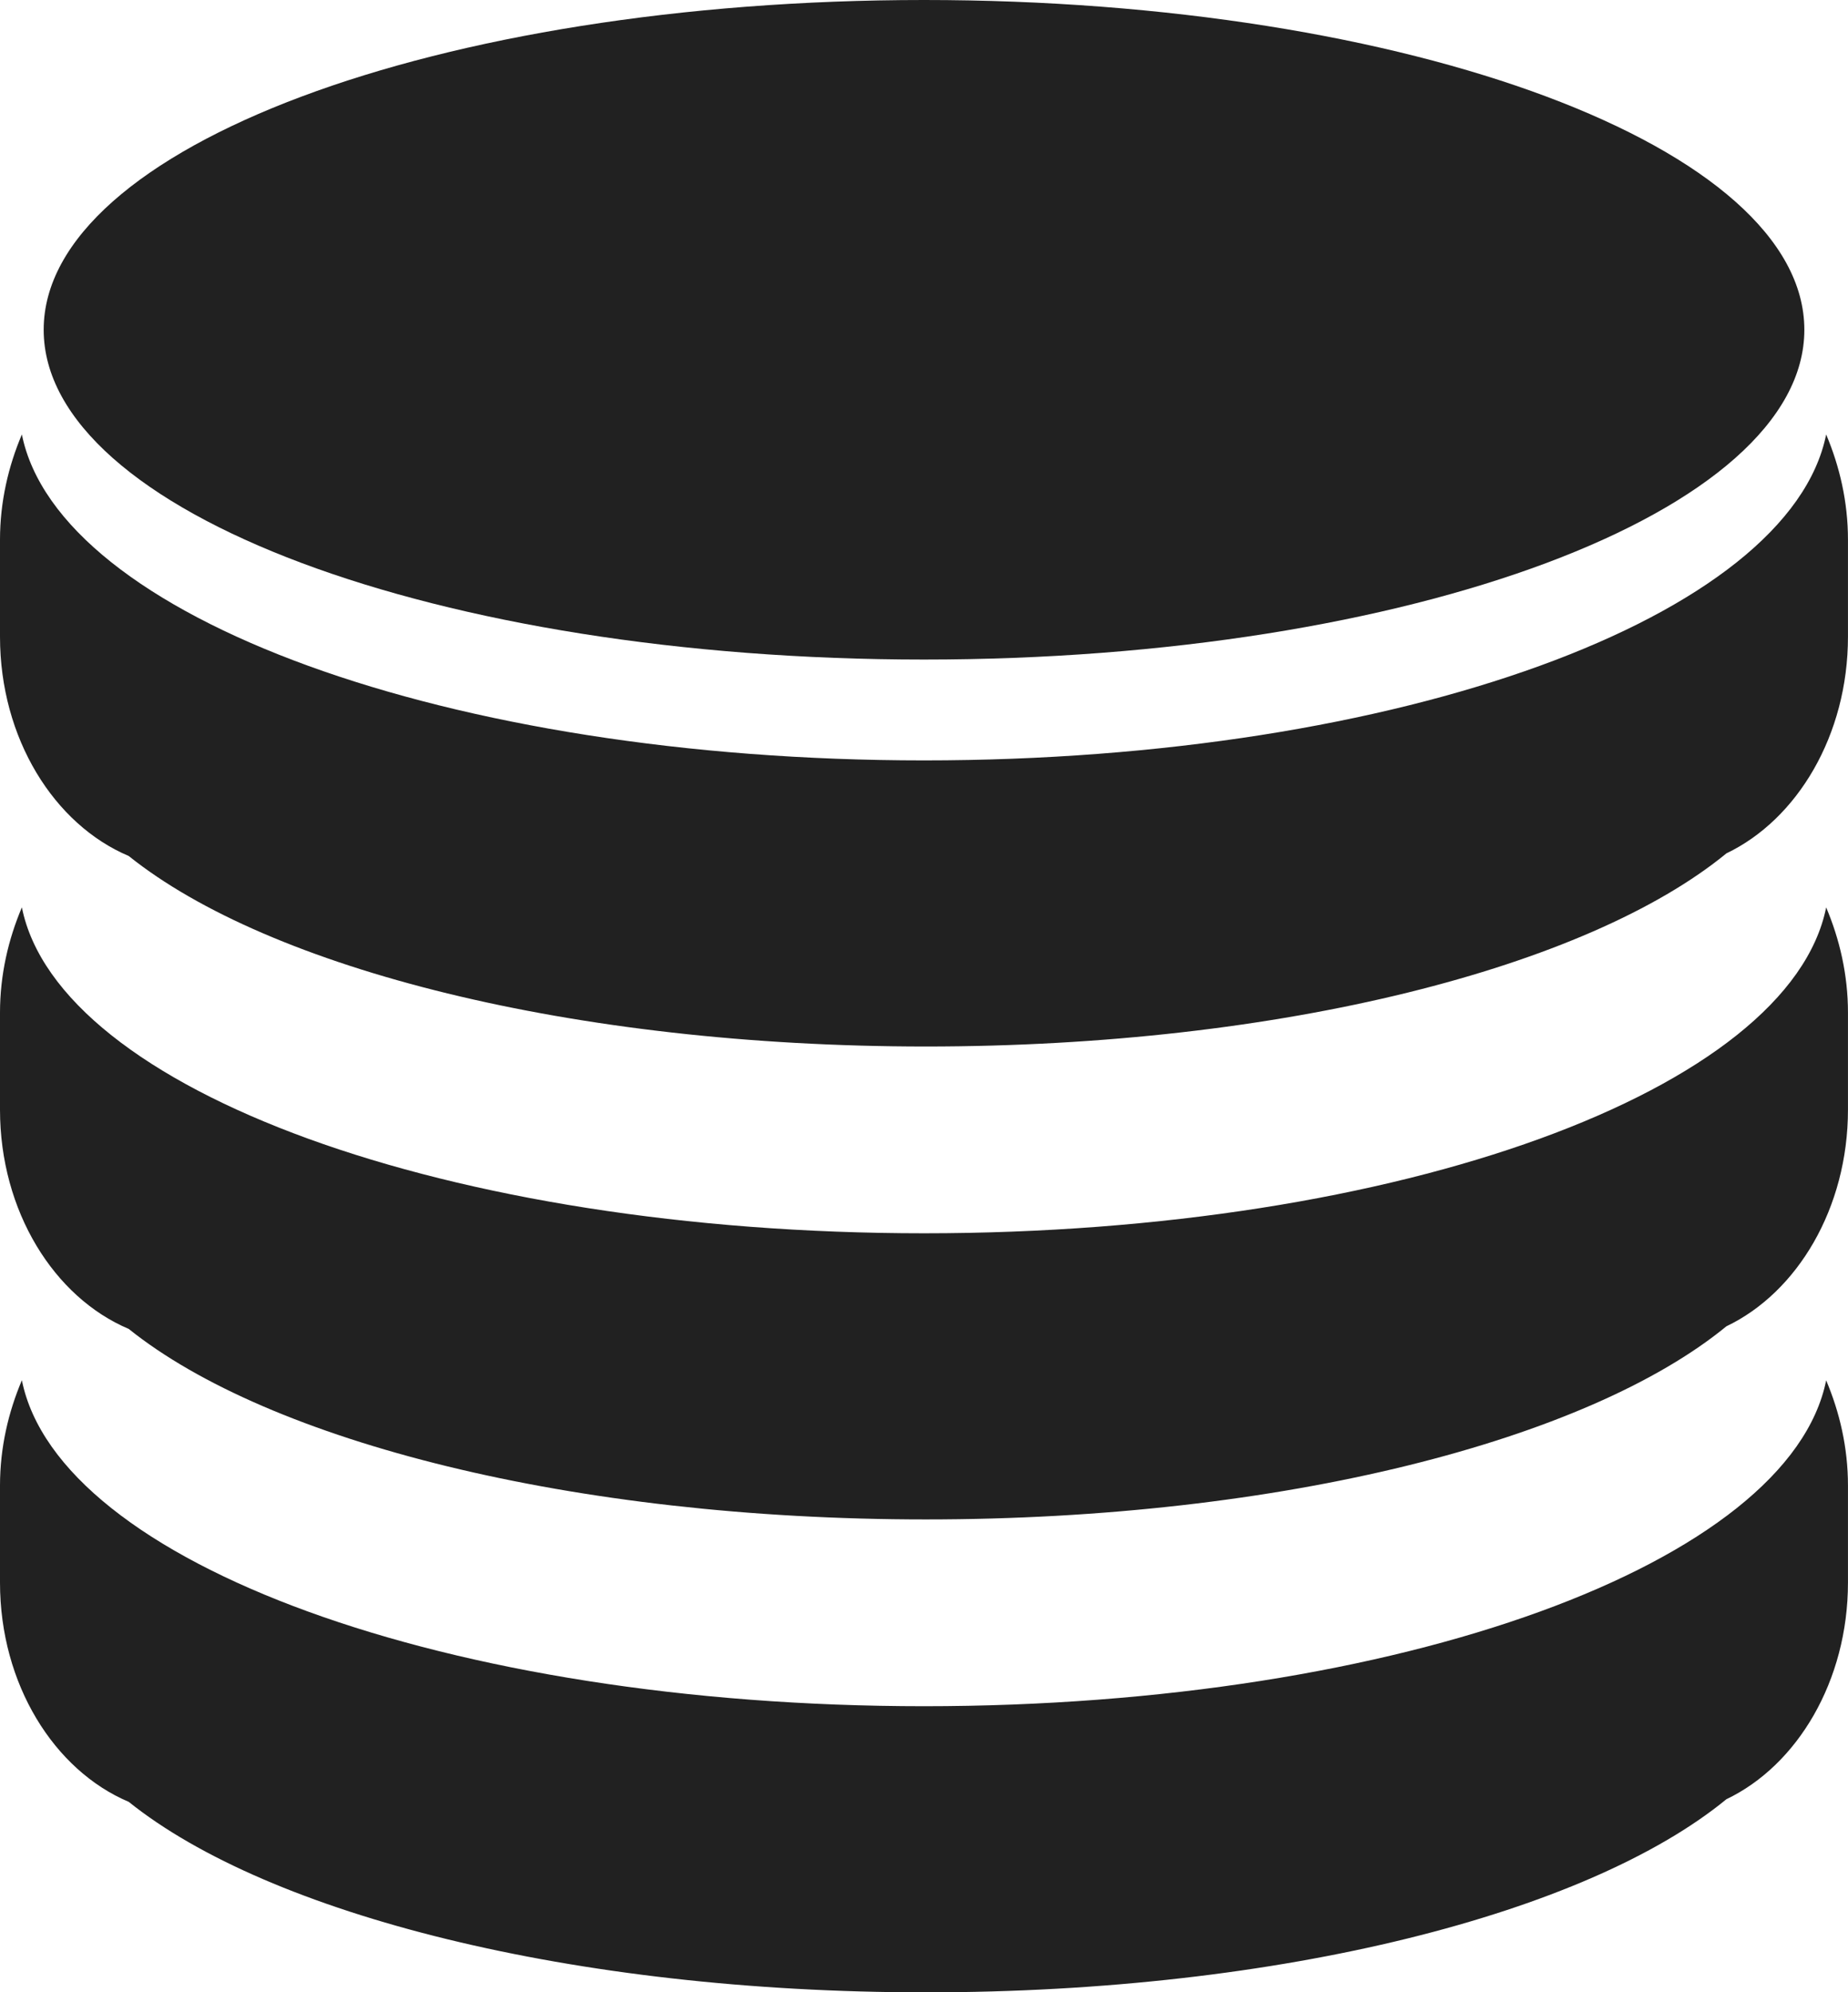 <?xml version="1.0" encoding="utf-8"?>
<!-- Generator: Adobe Illustrator 16.0.0, SVG Export Plug-In . SVG Version: 6.00 Build 0)  -->
<!DOCTYPE svg PUBLIC "-//W3C//DTD SVG 1.1//EN" "http://www.w3.org/Graphics/SVG/1.1/DTD/svg11.dtd">
<svg version="1.1" id="Calque_1" xmlns="http://www.w3.org/2000/svg" xmlns:xlink="http://www.w3.org/1999/xlink" x="0px" y="0px"
	 width="60.583px" height="65.32px" viewBox="0 0 60.583 65.32" enable-background="new 0 0 60.583 65.32" xml:space="preserve">
<g id="Calque_x0020_1">
	<path fill="#212121" d="M59.868,45.251c-1.199,5.98-13.969,10.688-29.576,10.688c-15.605,0-28.373-4.707-29.575-10.687
		C0.276,46.294,0,47.457,0,48.705v3.18c0,3.334,1.777,6.156,4.22,7.189c4.596,3.686,14.554,6.246,26.131,6.246
		c11.67,0,21.696-2.6,26.246-6.332c2.321-1.109,3.985-3.873,3.985-7.104v-3.18c0-1.248-0.275-2.41-0.717-3.453H59.868z"/>
	<path fill="#212121" d="M59.868,29.746c-1.199,5.98-13.969,10.688-29.576,10.688c-15.605,0-28.373-4.707-29.575-10.685
		C0.276,30.789,0,31.953,0,33.201v3.18c0,3.334,1.777,6.156,4.22,7.188c4.596,3.688,14.554,6.246,26.131,6.246
		c11.67,0,21.696-2.599,26.246-6.332c2.321-1.109,3.985-3.871,3.985-7.103v-3.18c0-1.248-0.275-2.412-0.717-3.455H59.868z"/>
	<path fill="#212121" d="M59.868,14.24c-1.199,5.982-13.969,10.69-29.576,10.69c-15.605,0-28.373-4.708-29.575-10.686
		C0.276,15.285,0,16.448,0,17.696v3.178c0,3.338,1.777,6.158,4.22,7.19c4.596,3.687,14.554,6.246,26.131,6.246
		c11.67,0,21.696-2.599,26.246-6.332c2.321-1.11,3.985-3.873,3.985-7.104v-3.178c0-1.248-0.275-2.411-0.717-3.456H59.868z"/>
	<path fill="#212121" d="M59.152,10.812c0,5.97-12.92,10.812-28.86,10.812c-15.939,0-28.86-4.842-28.86-10.812
		C1.431,4.841,14.352,0,30.292,0S59.152,4.841,59.152,10.812z"/>
</g>
</svg>
